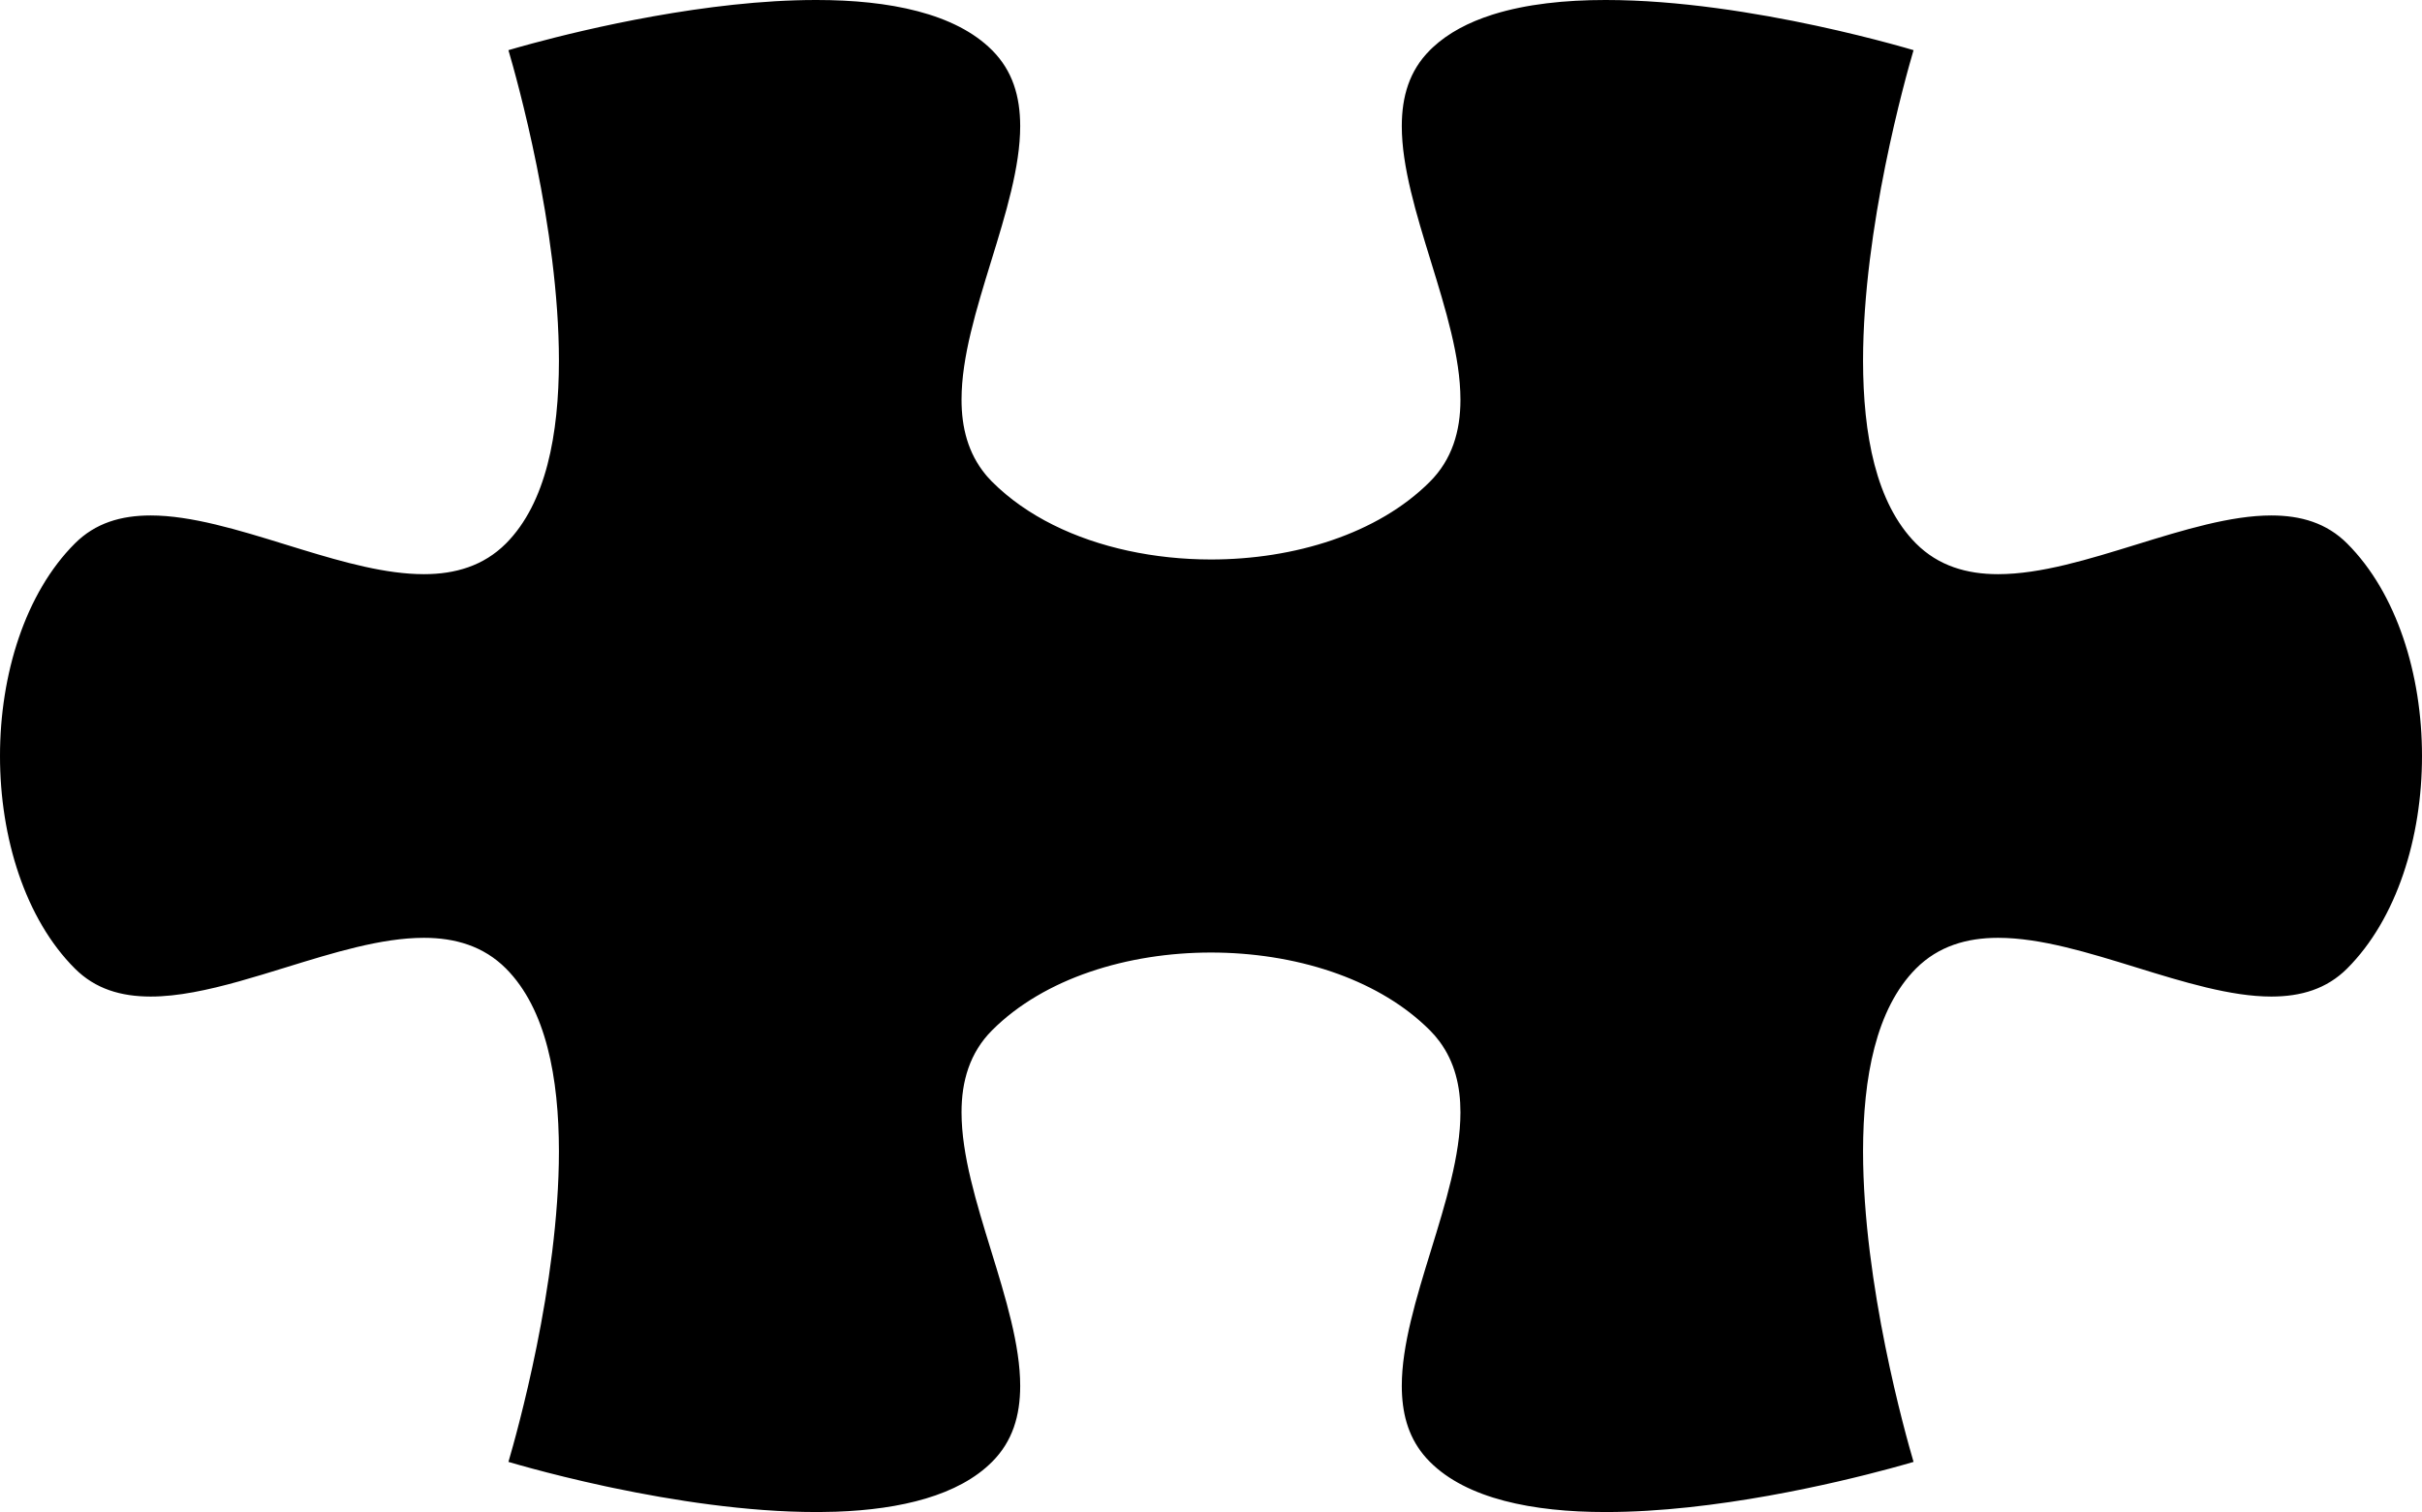 <?xml version="1.0" encoding="UTF-8"?>
<svg width="426px" height="266px" viewBox="0 0 426 266" version="1.1" xmlns="http://www.w3.org/2000/svg" xmlns:xlink="http://www.w3.org/1999/xlink">
    <title>Group 493</title>
    <g id="Hero" stroke="none" stroke-width="1" fill="none" fill-rule="evenodd">
        <g id="puzzle-piece-1" transform="translate(-36, -19)" fill="#000000">
            <g id="Group-493" transform="translate(36, 19)">
                <path d="M282.352,266 C269.638,266 257.976,263.684 251.482,257.15 C251.073,256.741 250.696,256.322 250.346,255.89 C247.604,252.514 246.564,248.441 246.558,243.815 C246.551,236.698 249.097,228.37 251.681,219.996 C252.959,215.837 254.249,211.668 255.221,207.605 C256.209,203.485 256.872,199.477 256.875,195.704 C256.881,191.103 255.865,186.812 253.194,183.213 C252.685,182.527 252.115,181.863 251.482,181.232 C251.195,180.945 250.902,180.665 250.606,180.388 C246.12,176.199 240.444,173.052 234.159,170.922 C227.549,168.686 220.273,167.575 212.997,167.571 C198.351,167.578 183.677,172.075 174.515,181.232 C170.557,185.188 169.112,190.227 169.122,195.704 C169.128,203.198 171.741,211.62 174.316,219.996 C176.9,228.37 179.445,236.698 179.439,243.815 C179.439,243.821 179.439,243.828 179.439,243.834 C179.429,249.044 178.107,253.548 174.515,257.15 C168.613,263.091 158.438,265.543 147.085,265.942 C147.023,265.945 146.959,265.945 146.898,265.948 C146.888,265.948 146.882,265.948 146.872,265.948 C145.955,265.977 145.025,265.997 144.092,266 C143.953,266 143.812,266 143.673,266 C143.664,266 143.654,266 143.648,266 C143.609,266 143.577,266 143.541,266 C131.342,266 118.238,263.932 107.898,261.767 C107.435,261.67 106.975,261.573 106.521,261.477 C101.253,260.343 96.786,259.212 93.636,258.361 C91.682,257.836 90.241,257.42 89.427,257.179 C90.846,252.356 98.302,225.966 98.308,202.537 C98.296,189.599 96.065,177.498 88.995,170.387 C85.053,166.434 80.033,164.984 74.575,164.984 C74.562,164.984 74.55,164.984 74.537,164.984 C67.051,164.991 58.643,167.607 50.272,170.187 C47.521,171.038 44.773,171.885 42.07,172.639 C36.576,174.173 31.273,175.316 26.51,175.316 C26.501,175.316 26.494,175.316 26.485,175.316 C21.271,175.31 16.769,173.986 13.168,170.387 C4.438,161.666 -0.006,147.345 0,132.998 C-0.006,118.652 4.438,104.331 13.168,95.61 C16.769,92.011 21.271,90.687 26.485,90.68 C26.491,90.68 26.501,90.68 26.507,90.68 C33.613,90.68 41.922,93.225 50.272,95.809 C51.238,96.106 52.203,96.405 53.166,96.699 C60.564,98.954 67.904,101.003 74.521,101.009 C74.524,101.009 74.53,101.009 74.537,101.009 C74.54,101.009 74.54,101.009 74.543,101.009 C74.556,101.009 74.569,101.009 74.582,101.009 C80.036,101.009 85.053,99.563 88.995,95.61 C96.065,88.499 98.296,76.398 98.308,63.459 C98.302,40.034 90.846,13.647 89.427,8.824 C90.241,8.583 91.682,8.167 93.636,7.642 C103.078,5.094 124.407,0 143.522,0 C143.529,0 143.532,0 143.538,0 C143.541,0 143.541,0 143.541,0 C143.574,0 143.612,0 143.648,0 C156.359,0 168.021,2.316 174.515,8.853 C178.11,12.459 179.432,16.966 179.439,22.185 C179.445,29.299 176.9,37.627 174.316,45.997 C171.741,54.377 169.125,62.799 169.122,70.29 C169.115,75.187 170.267,79.733 173.337,83.467 C173.344,83.476 173.354,83.486 173.36,83.496 C173.421,83.57 173.482,83.644 173.547,83.718 C173.566,83.737 173.582,83.76 173.601,83.782 C173.621,83.805 173.64,83.828 173.662,83.85 C173.672,83.863 173.685,83.876 173.695,83.889 C173.913,84.137 174.142,84.385 174.377,84.627 C174.425,84.672 174.47,84.72 174.515,84.765 C180.588,90.835 189.08,94.856 198.384,96.879 C203.117,97.91 208.06,98.422 213,98.425 C227.649,98.419 242.323,93.921 251.482,84.765 C255.427,80.825 256.872,75.809 256.875,70.357 C256.875,70.335 256.875,70.312 256.875,70.293 C256.869,62.799 254.255,54.377 251.681,46.001 C249.097,37.63 246.551,29.302 246.558,22.185 C246.564,16.966 247.887,12.459 251.482,8.853 C251.507,8.828 251.533,8.799 251.559,8.773 C251.623,8.708 251.687,8.647 251.755,8.583 C251.787,8.554 251.819,8.522 251.852,8.489 C251.858,8.486 251.861,8.48 251.868,8.473 C251.91,8.435 251.955,8.393 252,8.351 C252.009,8.341 252.016,8.335 252.025,8.325 C254.754,5.786 258.297,3.924 262.391,2.613 C262.407,2.606 262.423,2.603 262.439,2.597 C262.462,2.59 262.487,2.584 262.51,2.574 C262.545,2.565 262.581,2.552 262.616,2.542 C262.619,2.539 262.626,2.539 262.629,2.539 C262.661,2.526 262.693,2.516 262.725,2.507 C262.735,2.503 262.742,2.503 262.748,2.5 C268.476,0.722 275.25,0 282.352,0 C282.388,0 282.423,0 282.459,0 C295.202,0 308.94,2.262 319.473,4.527 C324.741,5.661 329.21,6.792 332.361,7.642 C334.314,8.167 335.756,8.583 336.57,8.824 C335.151,13.647 327.695,40.034 327.688,63.459 C327.701,76.398 329.931,88.499 337.001,95.61 C340.944,99.563 345.964,101.009 351.415,101.009 C351.431,101.009 351.444,101.009 351.46,101.009 C358.945,101.006 367.354,98.39 375.724,95.809 C384.075,93.225 392.384,90.68 399.486,90.68 C399.496,90.68 399.506,90.68 399.512,90.68 C404.725,90.687 409.227,92.011 412.832,95.61 C421.559,104.331 426.006,118.652 426,132.998 C426.006,147.345 421.559,161.666 412.832,170.387 C409.227,173.986 404.725,175.31 399.512,175.316 C399.506,175.316 399.496,175.316 399.49,175.316 C392.384,175.316 384.075,172.771 375.724,170.187 C367.354,167.607 358.945,164.991 351.46,164.984 C351.447,164.984 351.434,164.984 351.422,164.984 C345.964,164.984 340.944,166.434 337.001,170.387 C329.931,177.498 327.701,189.599 327.688,202.537 C327.695,225.966 335.151,252.356 336.57,257.179 C335.756,257.42 334.314,257.836 332.361,258.361 C322.919,260.91 301.59,266 282.475,266 C282.468,266 282.465,266 282.459,266 C282.423,266 282.385,266 282.352,266" id="puzzle-piece"></path>
            </g>
        </g>
    </g>
</svg>
